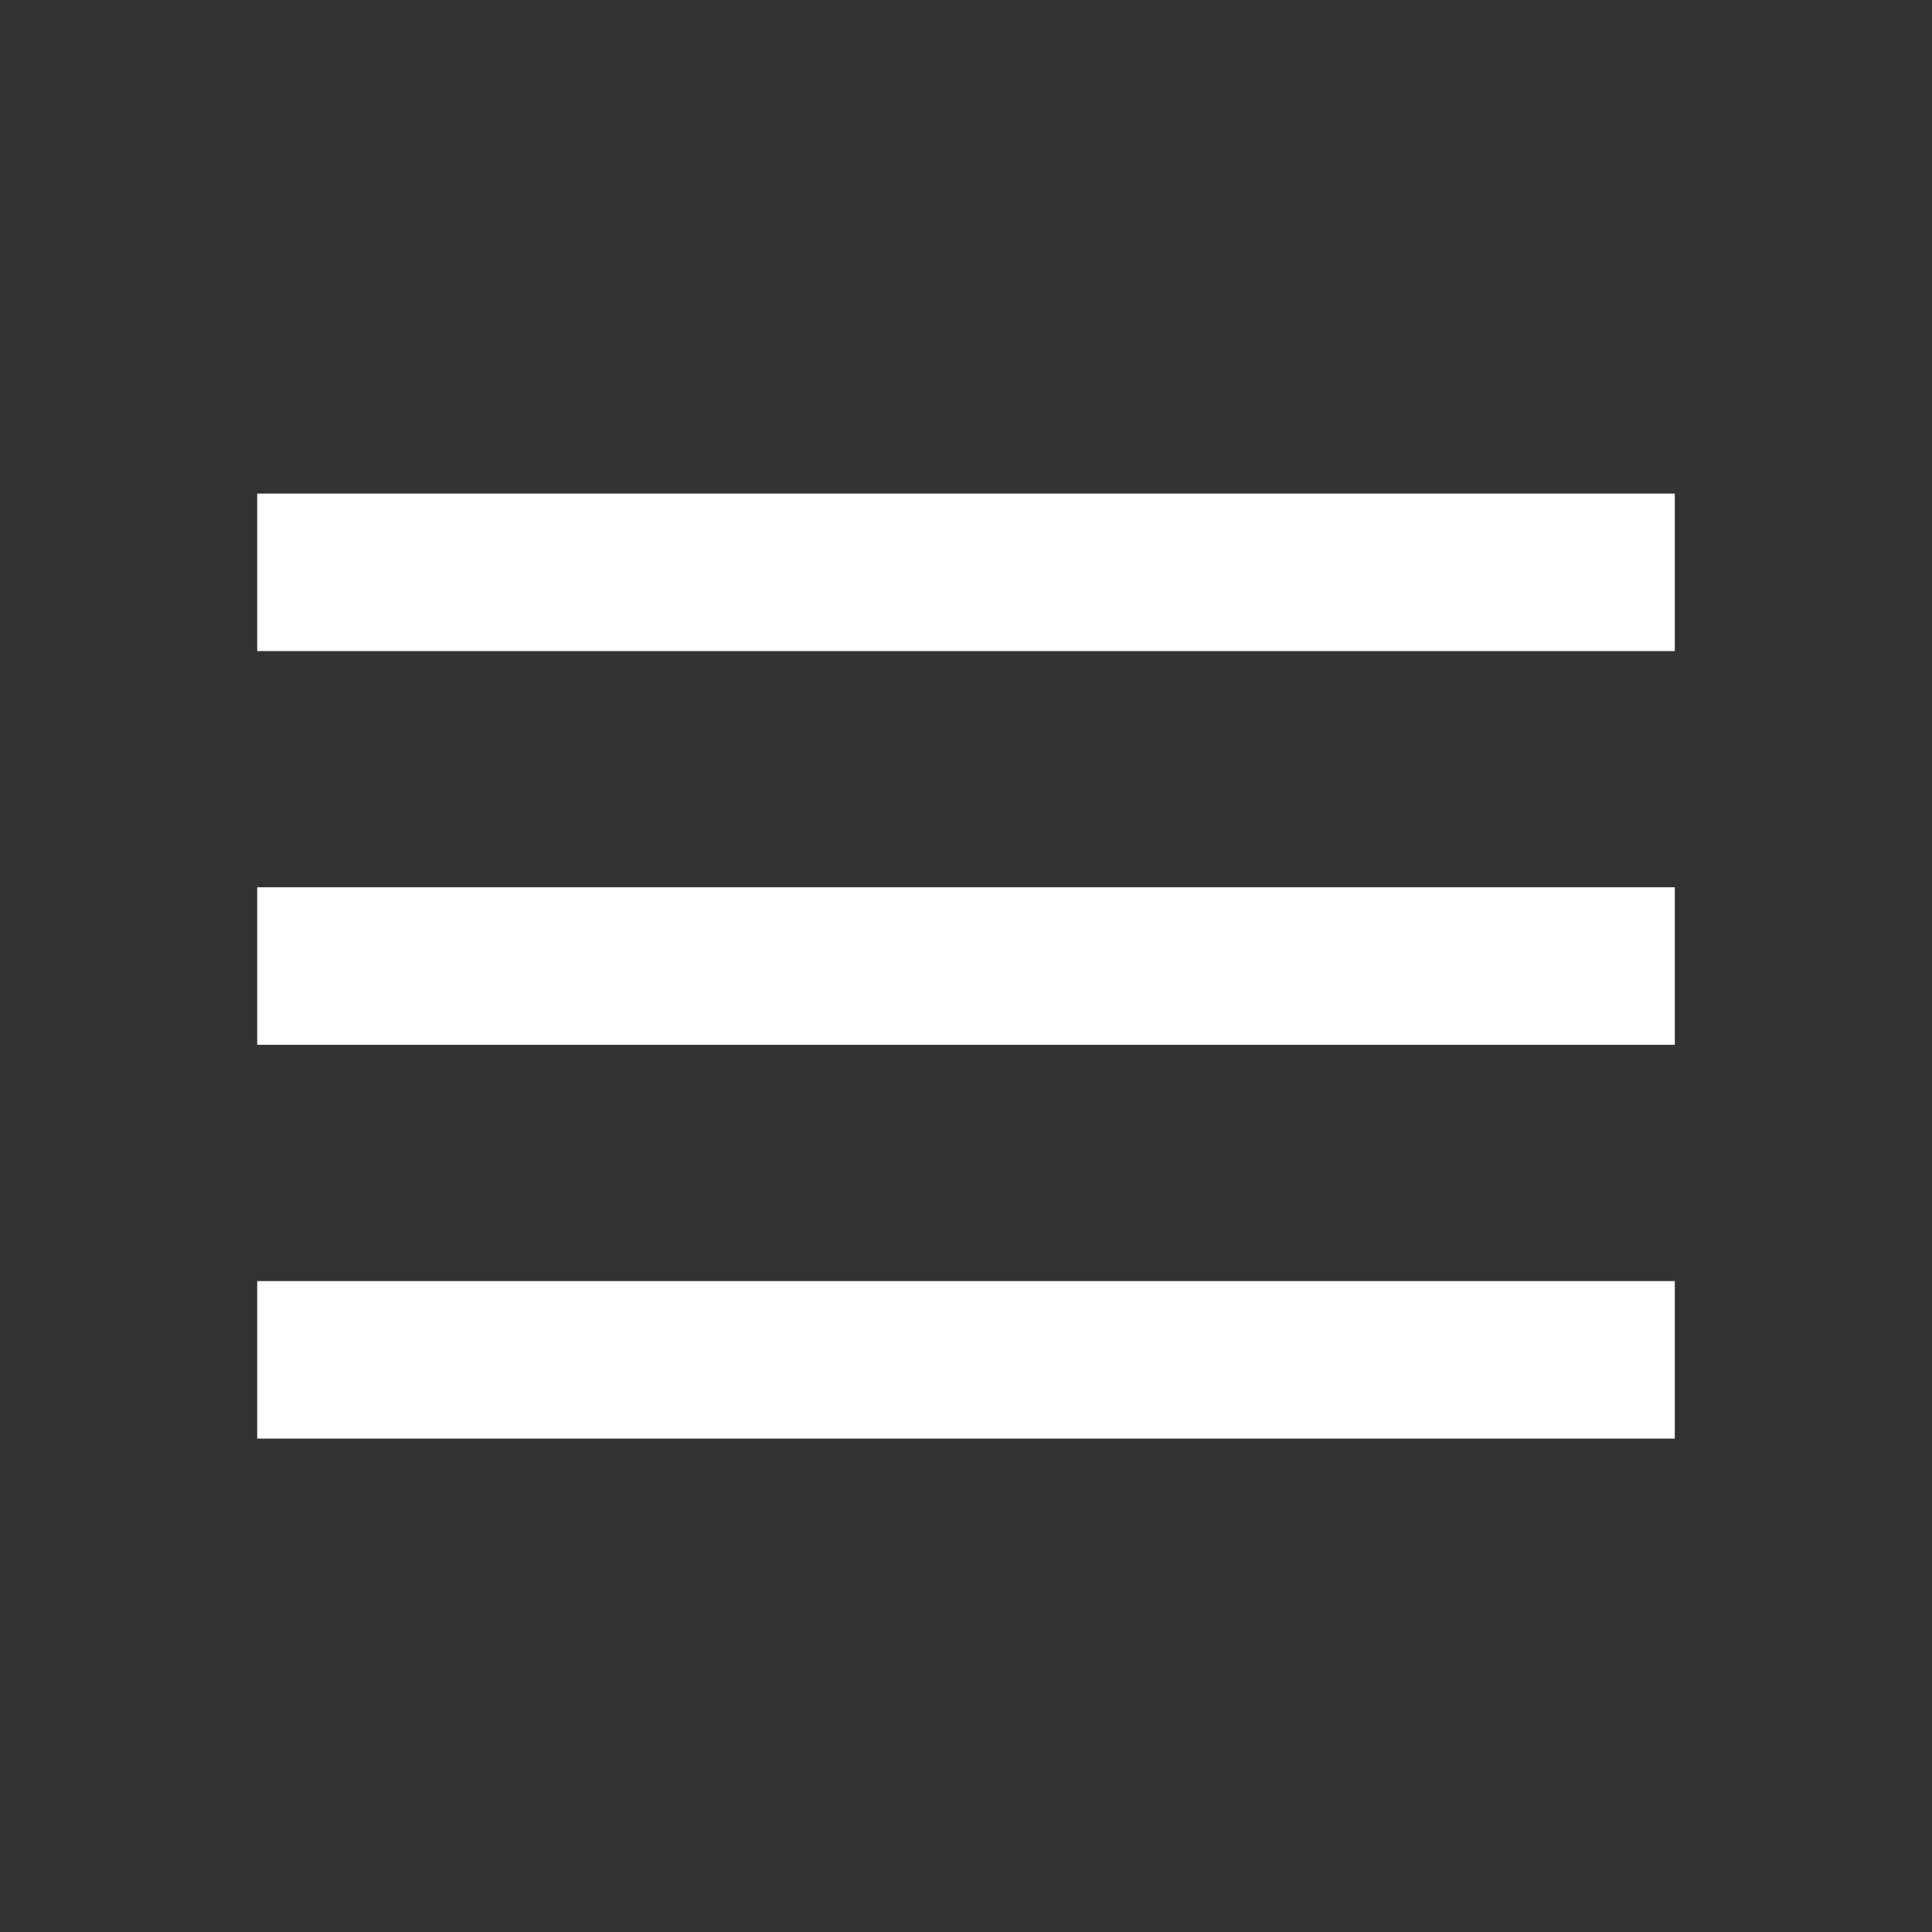 <svg width="23" height="23" viewBox="0 0 23 23" fill="none" xmlns="http://www.w3.org/2000/svg">
<rect x="0" y="0" width="23" height="23" fill="#333333" stroke="none"/>
<path d="M3.062 17.126H19.938V15.251H3.062V17.126ZM3.062 12.438H19.938V10.563H3.062V12.438ZM3.062 5.876V7.751H19.938V5.876H3.062Z" fill="white"/>
</svg>
